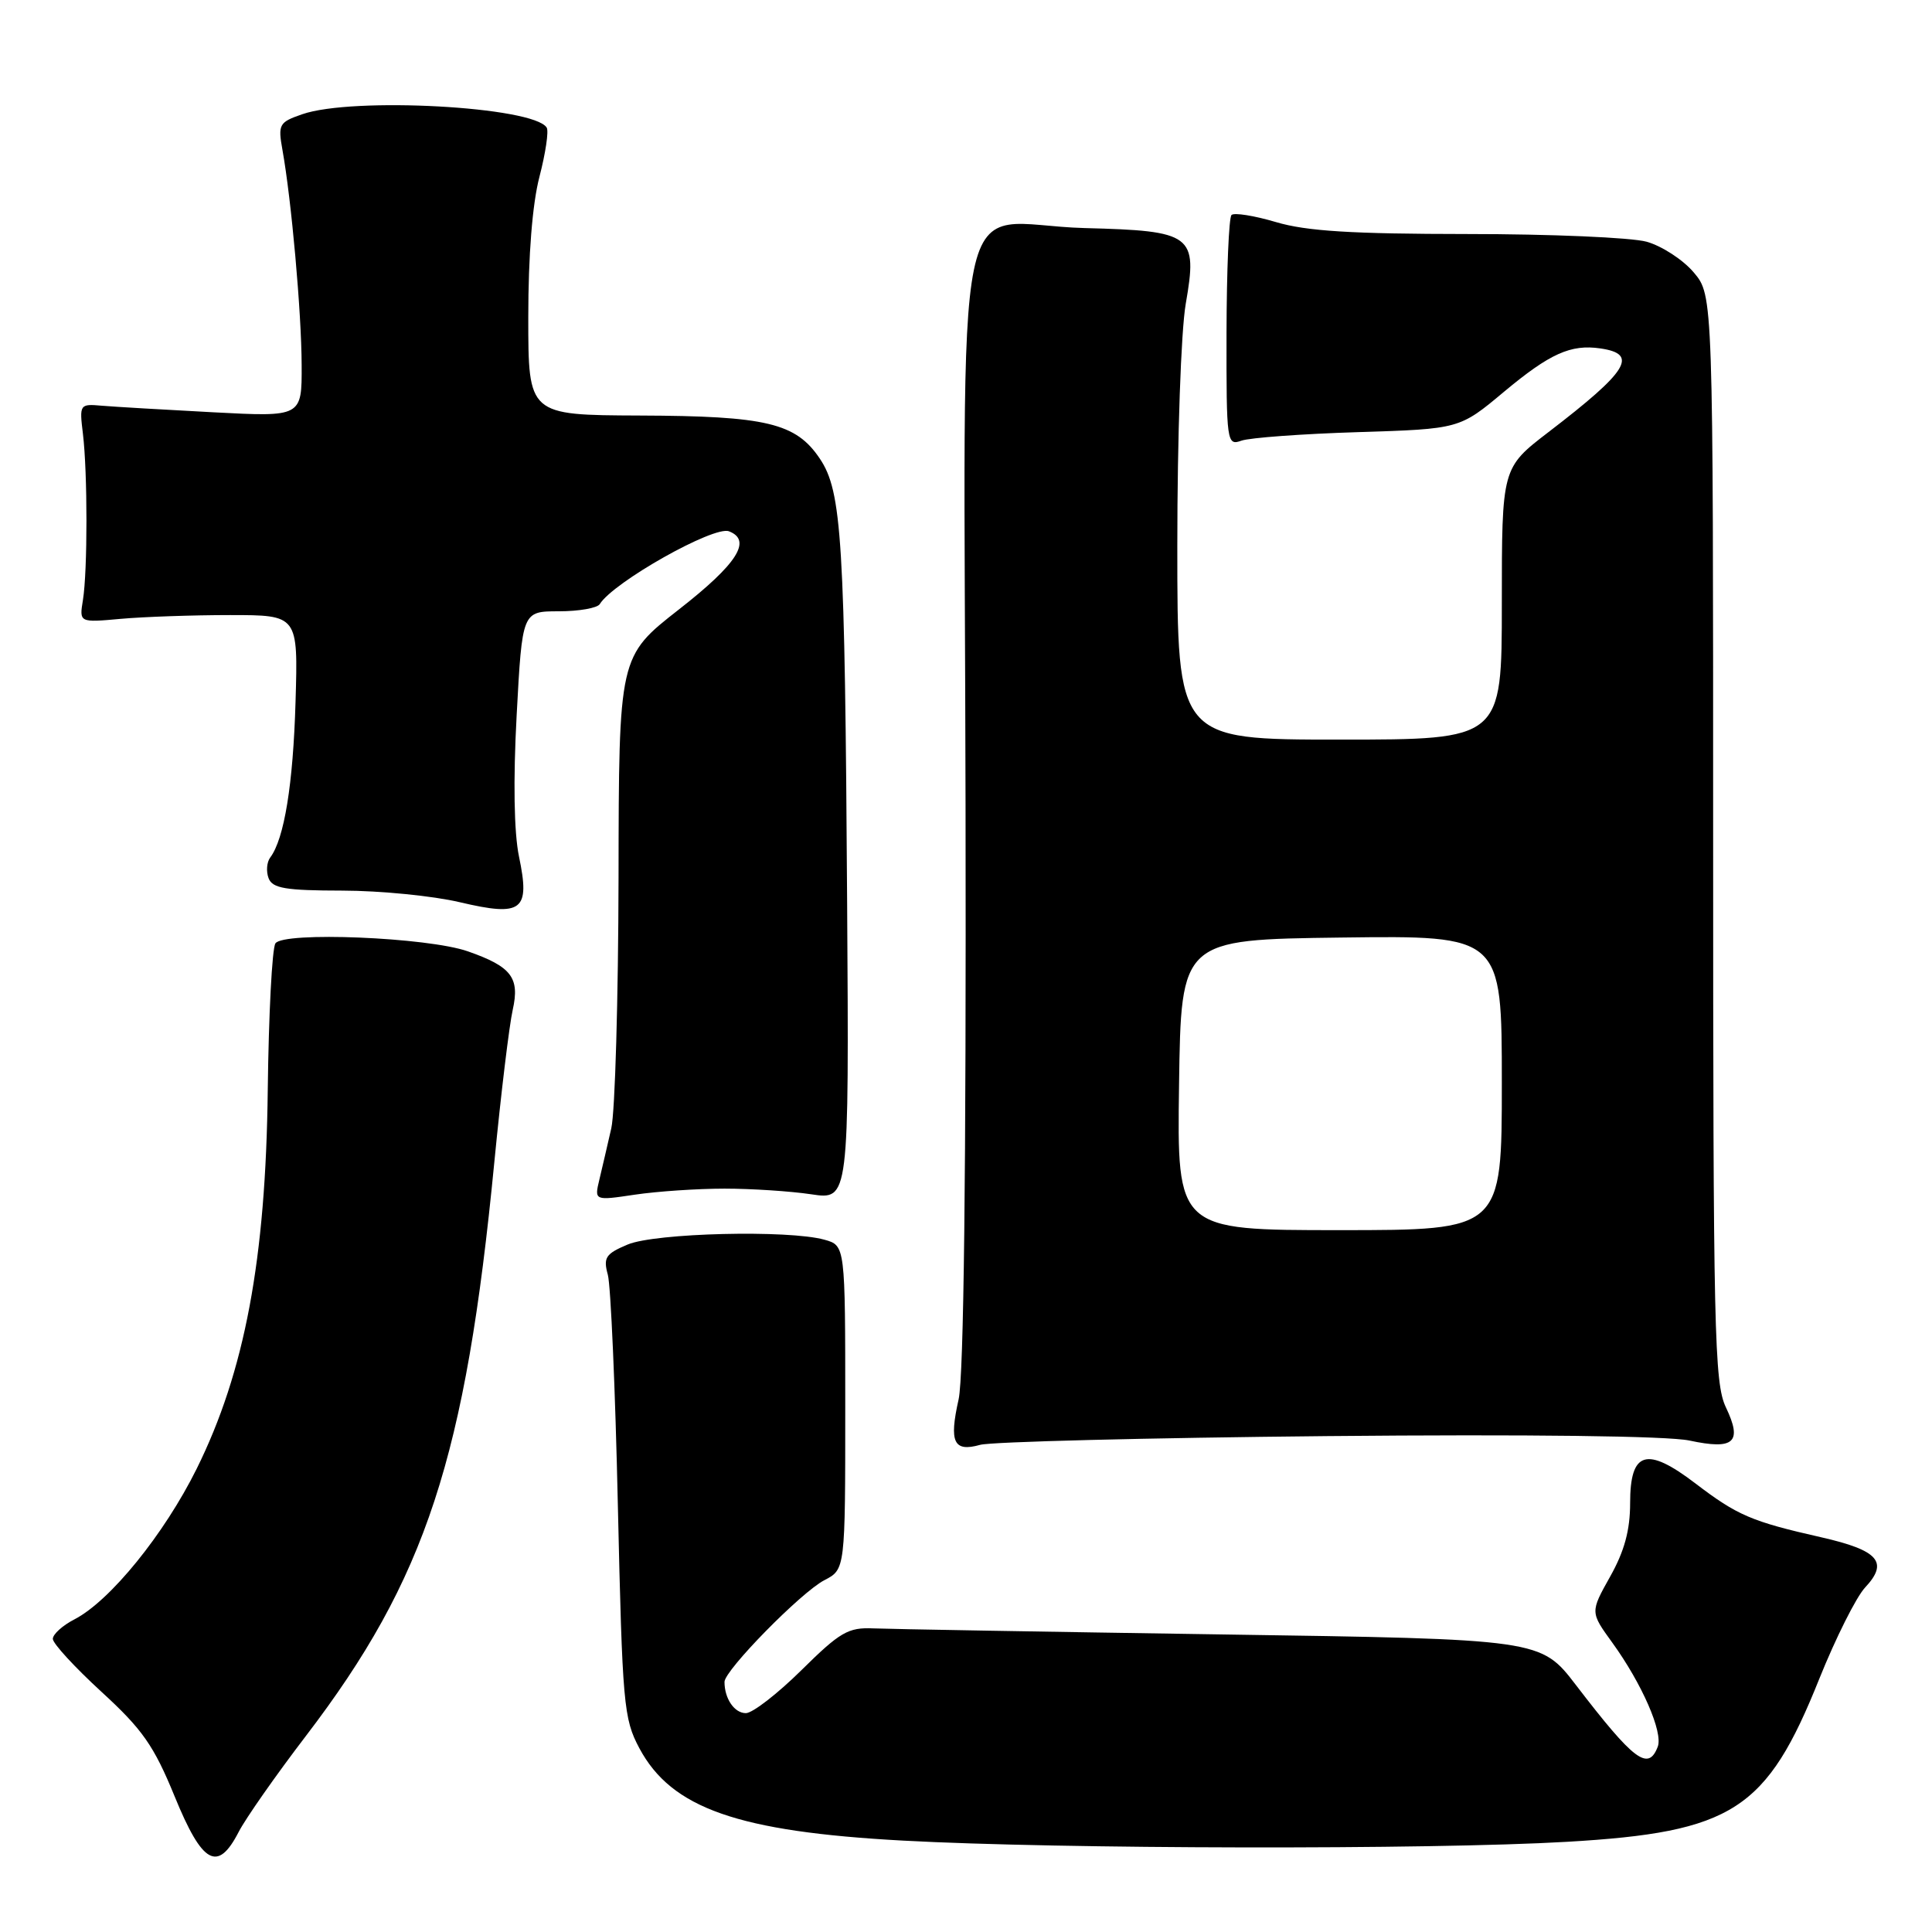<?xml version="1.0" encoding="UTF-8" standalone="no"?>
<!DOCTYPE svg PUBLIC "-//W3C//DTD SVG 1.1//EN" "http://www.w3.org/Graphics/SVG/1.1/DTD/svg11.dtd" >
<svg xmlns="http://www.w3.org/2000/svg" xmlns:xlink="http://www.w3.org/1999/xlink" version="1.1" viewBox="0 0 256 256">
 <g >
 <path fill="currentColor"
d=" M 31.62 242.75 C 32.54 240.96 36.56 235.22 40.55 230.00 C 56.44 209.20 61.70 193.16 65.50 154.00 C 66.38 144.93 67.48 135.83 67.94 133.80 C 68.89 129.54 67.77 128.08 62.00 126.06 C 56.69 124.19 37.48 123.41 36.49 125.01 C 36.05 125.72 35.60 134.44 35.48 144.40 C 35.22 166.90 32.43 181.76 26.06 194.62 C 21.76 203.29 14.59 212.13 9.87 214.57 C 8.29 215.38 7.00 216.55 7.00 217.16 C 7.00 217.77 9.90 220.92 13.44 224.17 C 18.87 229.14 20.39 231.31 23.14 238.03 C 26.81 247.01 28.84 248.15 31.62 242.75 Z  M 207.62 244.05 C 229.60 242.77 234.09 239.88 241.07 222.44 C 243.24 217.04 245.97 211.60 247.13 210.36 C 250.29 206.99 248.93 205.43 241.33 203.70 C 232.08 201.61 230.21 200.80 224.65 196.56 C 218.17 191.62 216.00 192.28 216.00 199.17 C 216.00 202.76 215.24 205.55 213.35 208.91 C 210.71 213.62 210.71 213.62 213.63 217.65 C 217.56 223.08 220.39 229.54 219.66 231.45 C 218.40 234.73 216.52 233.32 208.83 223.29 C 204.16 217.20 204.16 217.20 161.83 216.57 C 138.55 216.22 117.80 215.86 115.73 215.77 C 112.39 215.62 111.31 216.25 106.20 221.30 C 103.03 224.43 99.72 227.00 98.83 227.00 C 97.31 227.00 96.00 225.08 96.00 222.86 C 96.00 221.32 106.17 210.96 109.24 209.38 C 112.00 207.95 112.00 207.95 112.00 186.49 C 112.00 165.04 112.00 165.04 109.25 164.27 C 104.50 162.94 86.80 163.37 83.16 164.91 C 80.24 166.14 79.92 166.64 80.54 168.91 C 80.93 170.33 81.53 184.10 81.87 199.50 C 82.47 225.85 82.63 227.74 84.72 231.65 C 88.98 239.62 97.78 242.70 119.65 243.89 C 140.32 245.02 189.49 245.11 207.62 244.05 Z  M 175.86 190.29 C 202.54 190.04 221.00 190.27 223.86 190.88 C 229.79 192.15 230.91 191.13 228.69 186.48 C 227.15 183.25 227.00 176.47 227.00 111.04 C 227.00 39.15 227.00 39.15 224.44 36.11 C 223.03 34.43 220.21 32.60 218.19 32.03 C 216.16 31.47 205.47 31.01 194.43 31.01 C 179.13 31.00 173.11 30.63 169.08 29.43 C 166.18 28.57 163.52 28.15 163.18 28.49 C 162.83 28.84 162.54 35.86 162.52 44.11 C 162.50 58.68 162.56 59.08 164.50 58.39 C 165.60 58.00 172.55 57.49 179.95 57.26 C 193.40 56.84 193.40 56.84 199.29 51.91 C 205.37 46.84 208.14 45.59 212.07 46.17 C 217.14 46.91 215.76 49.15 205.19 57.25 C 199.00 62.00 199.00 62.00 199.00 80.00 C 199.00 98.00 199.00 98.00 177.50 98.00 C 156.00 98.00 156.00 98.00 156.00 72.33 C 156.00 57.89 156.49 43.85 157.12 40.24 C 158.71 31.09 158.05 30.59 143.72 30.22 C 125.78 29.74 127.79 20.02 127.94 106.61 C 128.03 155.39 127.71 182.33 127.02 185.43 C 125.74 191.12 126.36 192.43 129.87 191.45 C 131.32 191.04 152.01 190.52 175.86 190.29 Z  M 96.00 157.50 C 99.58 157.50 104.75 157.84 107.50 158.25 C 112.50 159.00 112.50 159.00 112.25 119.75 C 111.95 71.46 111.56 65.13 108.63 60.77 C 105.46 56.05 101.57 55.12 84.75 55.06 C 70.00 55.00 70.00 55.00 70.00 42.05 C 70.00 33.84 70.54 27.02 71.48 23.42 C 72.29 20.30 72.73 17.37 72.44 16.91 C 70.72 14.12 46.73 12.81 40.04 15.14 C 36.97 16.20 36.82 16.48 37.43 19.89 C 38.61 26.47 39.95 41.40 39.97 48.37 C 40.00 55.25 40.00 55.25 28.25 54.63 C 21.79 54.29 15.15 53.90 13.50 53.76 C 10.55 53.50 10.51 53.57 10.99 57.50 C 11.61 62.67 11.61 75.64 10.99 79.50 C 10.50 82.50 10.50 82.50 16.00 82.00 C 19.02 81.73 25.55 81.50 30.50 81.50 C 39.50 81.50 39.50 81.50 39.16 93.00 C 38.84 103.92 37.67 111.14 35.81 113.62 C 35.34 114.24 35.25 115.48 35.59 116.37 C 36.10 117.71 37.84 118.00 45.36 118.01 C 50.39 118.02 57.39 118.71 60.93 119.55 C 69.22 121.50 70.27 120.68 68.77 113.50 C 68.11 110.34 67.99 103.44 68.46 94.75 C 69.20 81.00 69.20 81.00 74.04 81.00 C 76.70 81.00 79.15 80.57 79.47 80.05 C 81.27 77.14 94.59 69.63 96.59 70.40 C 99.69 71.59 97.69 74.72 89.98 80.74 C 82.00 86.98 82.00 86.98 81.96 116.24 C 81.93 132.33 81.50 147.30 81.00 149.50 C 80.50 151.70 79.79 154.76 79.42 156.30 C 78.75 159.10 78.75 159.10 84.12 158.30 C 87.08 157.86 92.42 157.50 96.00 157.50 Z  M 156.23 143.75 C 156.50 124.50 156.50 124.50 177.75 124.23 C 199.00 123.96 199.00 123.96 199.00 143.48 C 199.00 163.00 199.00 163.00 177.48 163.00 C 155.96 163.00 155.96 163.00 156.23 143.75 Z "/>
</g>
</svg>